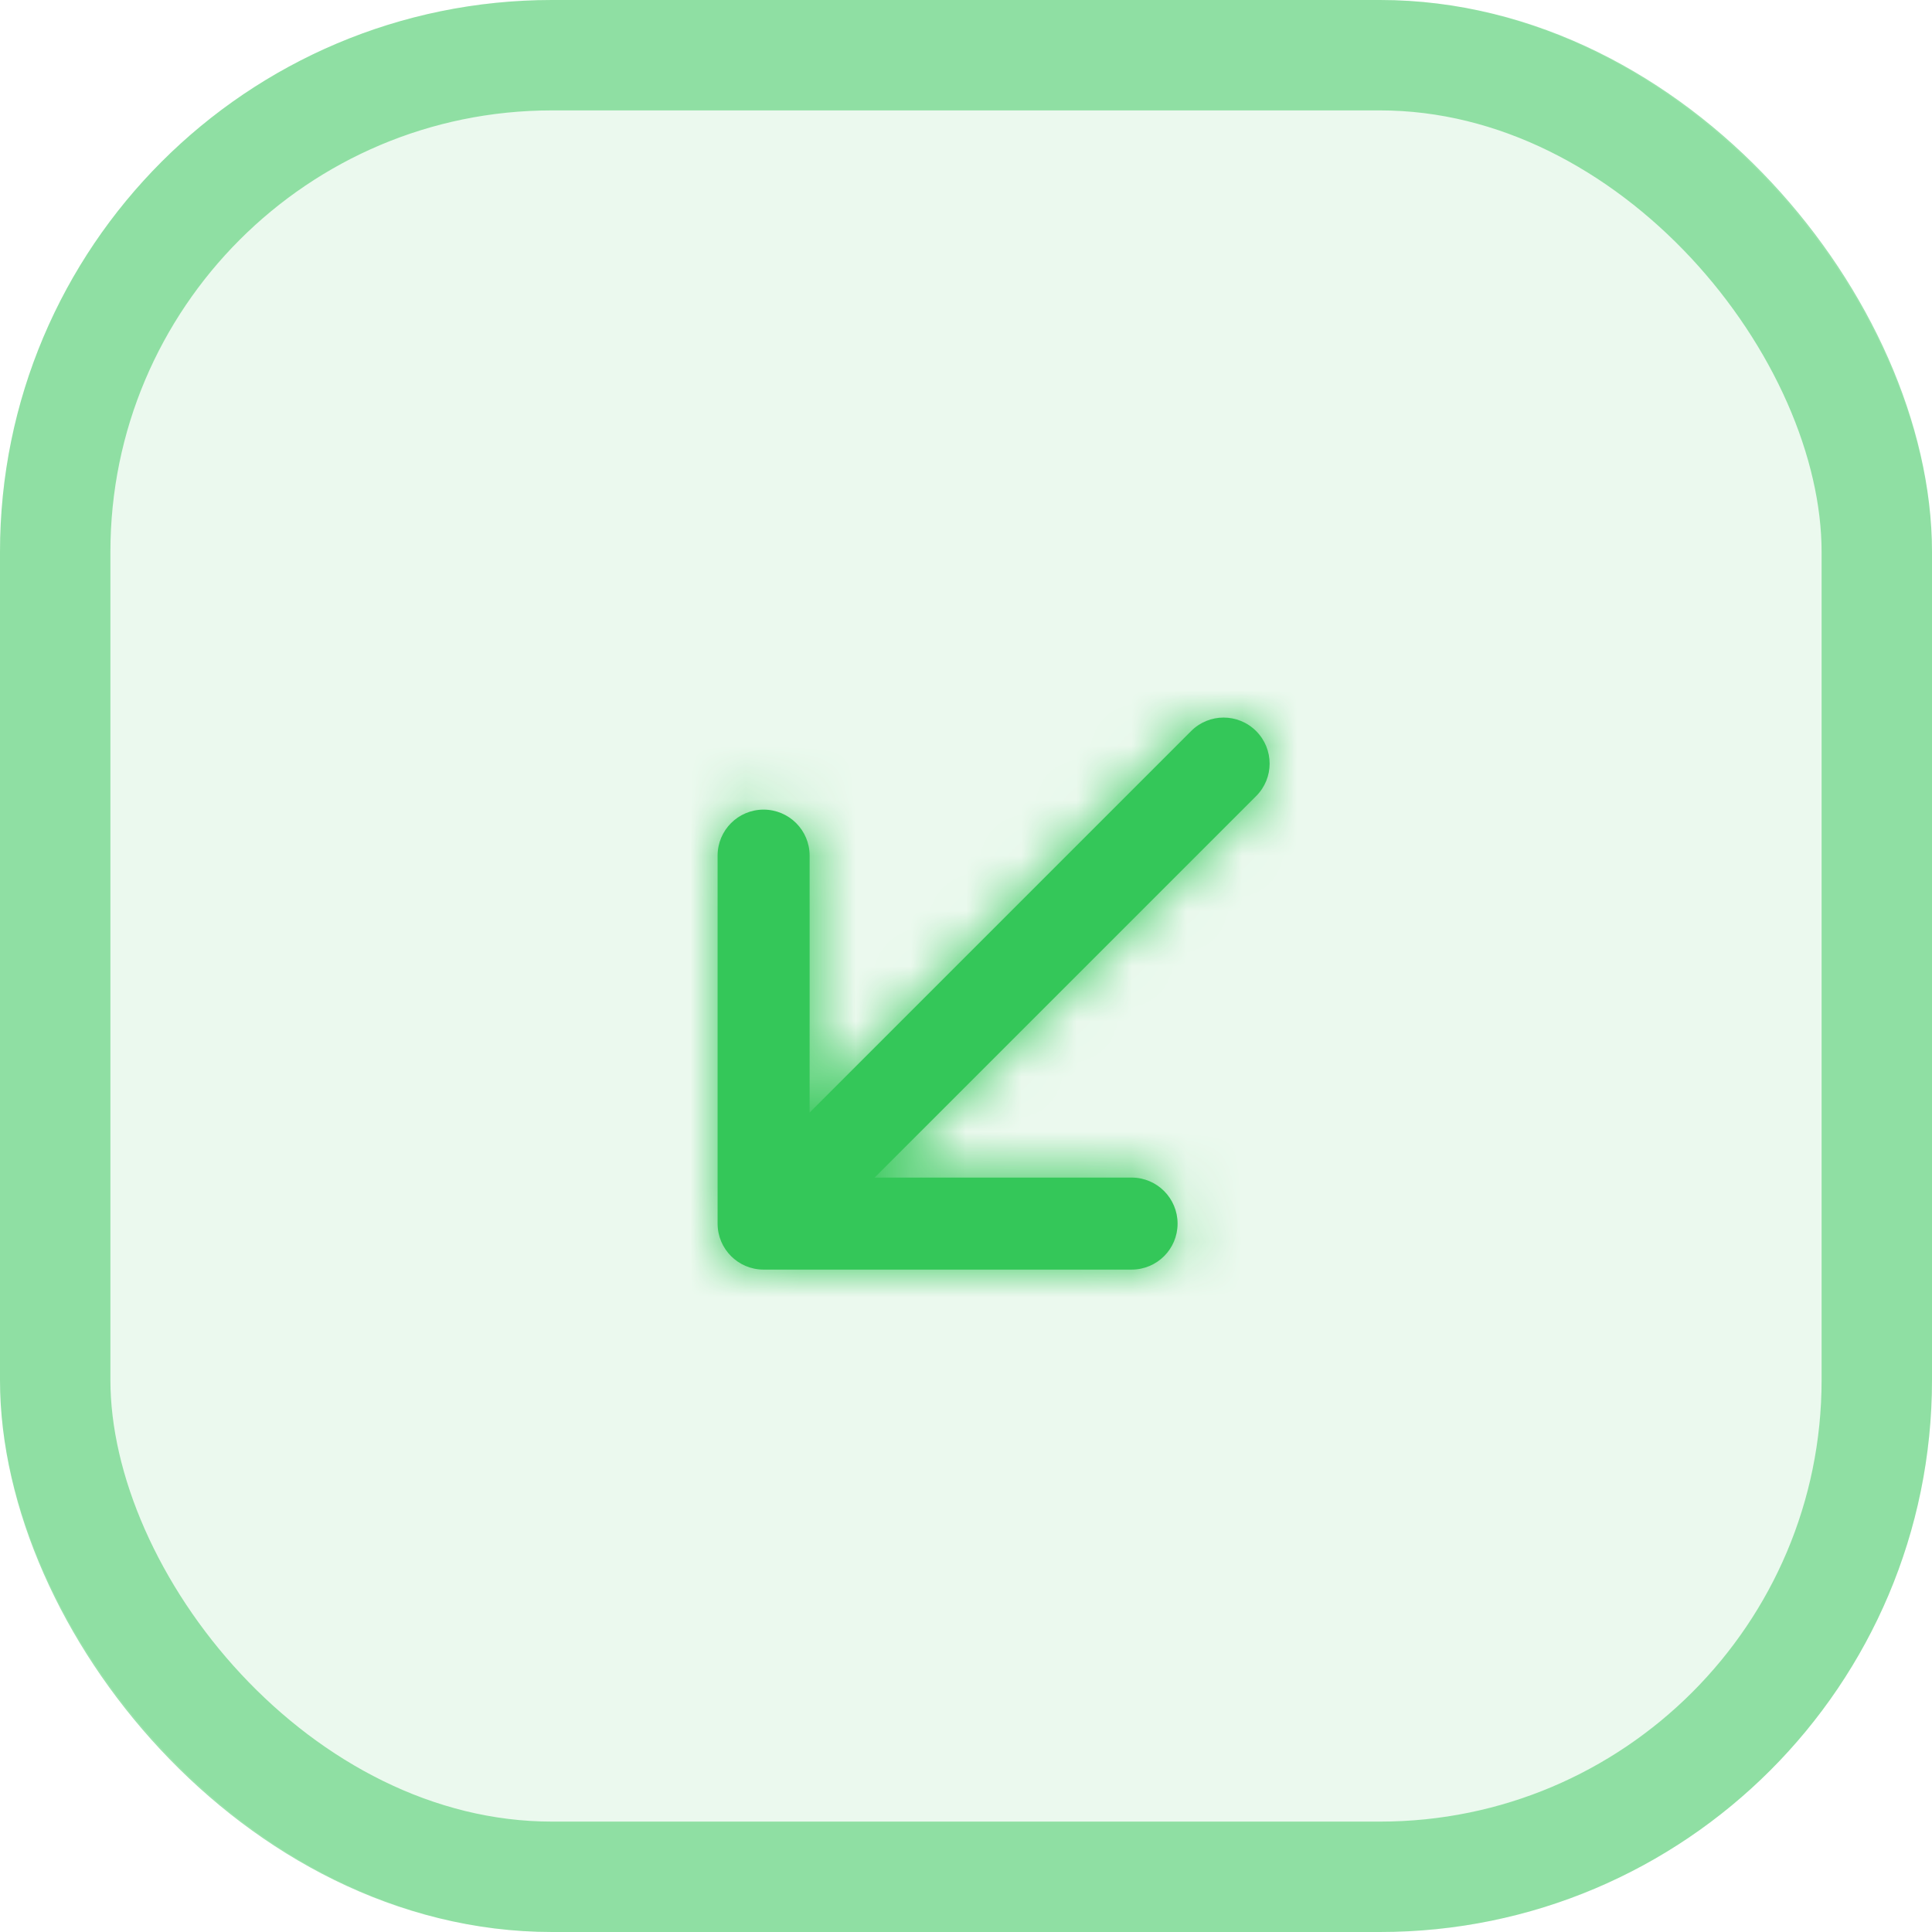 <svg width="35" height="35" viewBox="0 0 35 35" fill="none" xmlns="http://www.w3.org/2000/svg">
<rect width="35" height="35" rx="10" fill="#34C759" fill-opacity="0.1"/>
<rect x="1" y="1" width="33" height="33" rx="9" stroke="#34C759" stroke-opacity="0.5" stroke-width="2"/>
<path fill-rule="evenodd" clip-rule="evenodd" d="M22.756 13.244C22.43 12.918 21.903 12.918 21.578 13.244L14.667 20.155V15.5C14.667 15.04 14.294 14.667 13.833 14.667C13.373 14.667 13 15.04 13 15.5V22.167C13 22.627 13.373 23 13.833 23H20.5C20.961 23 21.333 22.627 21.333 22.167C21.333 21.707 20.961 21.333 20.5 21.333H15.845L22.756 14.422C23.082 14.097 23.082 13.57 22.756 13.244Z" fill="#34C759"/>
<mask id="mask0" mask-type="alpha" maskUnits="userSpaceOnUse" x="13" y="12" width="11" height="11">
<path fill-rule="evenodd" clip-rule="evenodd" d="M22.756 13.244C22.43 12.918 21.903 12.918 21.578 13.244L14.667 20.155V15.5C14.667 15.04 14.294 14.667 13.833 14.667C13.373 14.667 13 15.04 13 15.5V22.167C13 22.627 13.373 23 13.833 23H20.5C20.961 23 21.333 22.627 21.333 22.167C21.333 21.707 20.961 21.333 20.5 21.333H15.845L22.756 14.422C23.082 14.097 23.082 13.57 22.756 13.244Z" fill="white"/>
</mask>
<g mask="url(#mask0)">
<rect x="8" y="8" width="20" height="20" fill="#34C759"/>
</g>
</svg>
